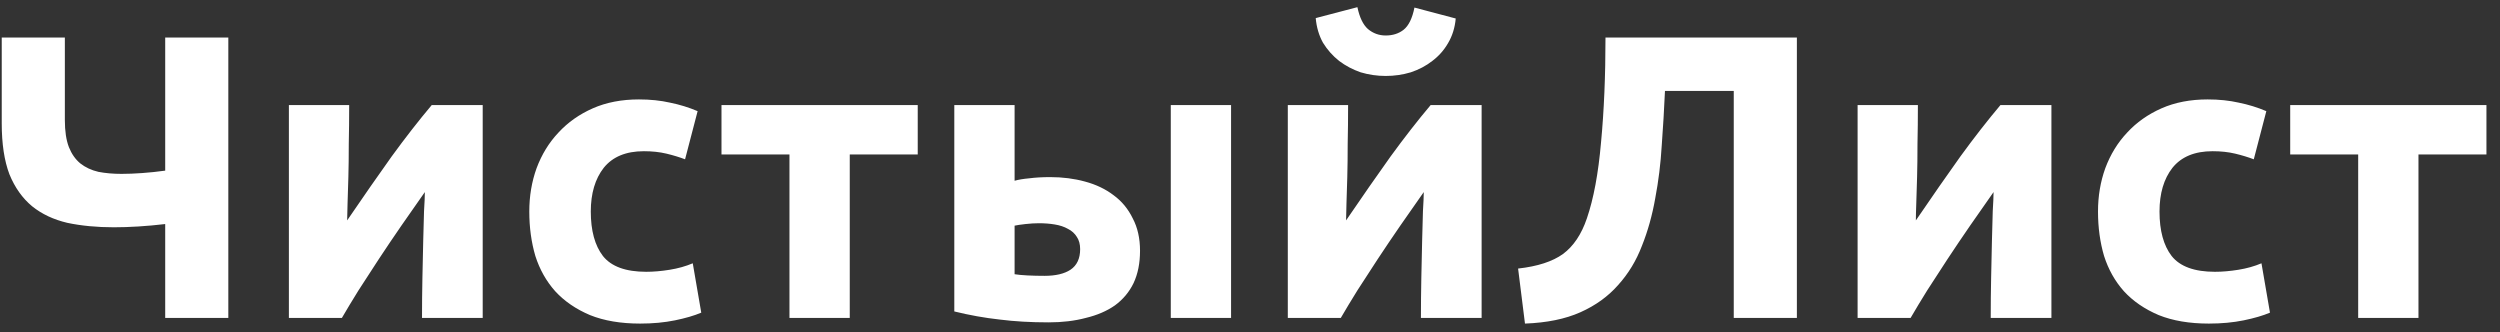 <svg width="173" height="23" viewBox="0 0 173 23" fill="none" xmlns="http://www.w3.org/2000/svg">
<rect x="0" y="0" width="173" height="23" fill="#333333" stroke="none"/>
<path d="M4.488 8.308C4.488 9.073 4.581 9.699 4.768 10.184C4.955 10.651 5.216 11.024 5.552 11.304C5.907 11.584 6.327 11.78 6.812 11.892C7.297 11.985 7.829 12.032 8.408 12.032C8.856 12.032 9.332 12.013 9.836 11.976C10.359 11.939 10.891 11.883 11.432 11.808V2.596H15.8V22H11.432V15.504C10.797 15.579 10.181 15.635 9.584 15.672C8.987 15.709 8.417 15.728 7.876 15.728C6.7 15.728 5.627 15.625 4.656 15.42C3.704 15.196 2.892 14.813 2.22 14.272C1.548 13.712 1.025 12.975 0.652 12.06C0.297 11.127 0.12 9.951 0.12 8.532V2.596H4.488V8.308ZM33.403 7.272V22H29.203C29.203 21.067 29.213 20.143 29.231 19.228C29.25 18.295 29.269 17.436 29.287 16.652C29.306 15.868 29.325 15.187 29.343 14.608C29.381 14.011 29.399 13.572 29.399 13.292C28.858 14.057 28.317 14.832 27.775 15.616C27.234 16.4 26.711 17.175 26.207 17.94C25.722 18.687 25.255 19.405 24.807 20.096C24.378 20.787 23.995 21.421 23.659 22H19.991V7.272H24.163C24.163 8.205 24.154 9.101 24.135 9.96C24.135 10.8 24.126 11.565 24.107 12.256C24.089 12.947 24.07 13.553 24.051 14.076C24.033 14.58 24.023 14.972 24.023 15.252C25.143 13.609 26.17 12.135 27.103 10.828C28.055 9.521 28.979 8.336 29.875 7.272H33.403ZM36.627 14.636C36.627 13.572 36.795 12.573 37.131 11.64C37.486 10.688 37.99 9.867 38.643 9.176C39.297 8.467 40.09 7.907 41.023 7.496C41.956 7.085 43.02 6.88 44.215 6.88C44.999 6.88 45.718 6.955 46.371 7.104C47.025 7.235 47.659 7.431 48.275 7.692L47.407 11.024C47.015 10.875 46.586 10.744 46.119 10.632C45.653 10.52 45.13 10.464 44.551 10.464C43.319 10.464 42.395 10.847 41.779 11.612C41.182 12.377 40.883 13.385 40.883 14.636C40.883 15.961 41.163 16.988 41.723 17.716C42.302 18.444 43.3 18.808 44.719 18.808C45.223 18.808 45.764 18.761 46.343 18.668C46.922 18.575 47.454 18.425 47.939 18.22L48.527 21.636C48.042 21.841 47.435 22.019 46.707 22.168C45.979 22.317 45.176 22.392 44.299 22.392C42.955 22.392 41.798 22.196 40.827 21.804C39.856 21.393 39.054 20.843 38.419 20.152C37.803 19.461 37.346 18.649 37.047 17.716C36.767 16.764 36.627 15.737 36.627 14.636ZM63.507 10.688H58.803V22H54.631V10.688H49.927V7.272H63.507V10.688ZM85.19 22H81.018V7.272H85.19V22ZM72.282 19.088C73.047 19.088 73.645 18.948 74.074 18.668C74.522 18.369 74.746 17.893 74.746 17.24C74.746 16.904 74.671 16.624 74.522 16.4C74.373 16.157 74.168 15.971 73.906 15.84C73.645 15.691 73.337 15.588 72.982 15.532C72.646 15.476 72.282 15.448 71.89 15.448C71.61 15.448 71.302 15.467 70.966 15.504C70.63 15.541 70.378 15.579 70.21 15.616V18.976C70.434 19.013 70.733 19.041 71.106 19.06C71.48 19.079 71.871 19.088 72.282 19.088ZM70.21 12.508C70.472 12.433 70.808 12.377 71.218 12.34C71.647 12.284 72.133 12.256 72.674 12.256C73.533 12.256 74.335 12.359 75.082 12.564C75.847 12.769 76.51 13.087 77.07 13.516C77.63 13.927 78.069 14.459 78.386 15.112C78.722 15.747 78.89 16.493 78.89 17.352C78.89 18.211 78.741 18.957 78.442 19.592C78.144 20.208 77.714 20.721 77.154 21.132C76.594 21.524 75.922 21.813 75.138 22C74.373 22.205 73.514 22.308 72.562 22.308C71.33 22.308 70.201 22.243 69.174 22.112C68.147 22 67.102 21.813 66.038 21.552V7.272H70.21V12.508ZM102.528 7.272V22H98.328C98.328 21.067 98.338 20.143 98.356 19.228C98.375 18.295 98.394 17.436 98.412 16.652C98.431 15.868 98.45 15.187 98.468 14.608C98.506 14.011 98.524 13.572 98.524 13.292C97.983 14.057 97.442 14.832 96.9 15.616C96.359 16.4 95.836 17.175 95.332 17.94C94.847 18.687 94.38 19.405 93.932 20.096C93.503 20.787 93.12 21.421 92.784 22H89.116V7.272H93.288C93.288 8.205 93.279 9.101 93.26 9.96C93.26 10.8 93.251 11.565 93.232 12.256C93.214 12.947 93.195 13.553 93.176 14.076C93.158 14.58 93.148 14.972 93.148 15.252C94.268 13.609 95.295 12.135 96.228 10.828C97.18 9.521 98.104 8.336 99 7.272H102.528ZM95.892 5.256C95.295 5.256 94.716 5.172 94.156 5.004C93.615 4.817 93.12 4.556 92.672 4.22C92.224 3.865 91.851 3.445 91.552 2.96C91.272 2.456 91.104 1.887 91.048 1.252L93.932 0.496C94.082 1.205 94.324 1.709 94.66 2.008C95.015 2.307 95.426 2.456 95.892 2.456C96.378 2.456 96.788 2.325 97.124 2.064C97.479 1.784 97.731 1.271 97.88 0.524L100.736 1.28C100.68 1.915 100.503 2.484 100.204 2.988C99.924 3.473 99.56 3.884 99.112 4.22C98.683 4.556 98.188 4.817 97.628 5.004C97.068 5.172 96.49 5.256 95.892 5.256ZM115.216 6.292C115.16 7.543 115.086 8.803 114.992 10.072C114.918 11.323 114.768 12.536 114.544 13.712C114.339 14.888 114.031 15.989 113.62 17.016C113.228 18.043 112.678 18.948 111.968 19.732C111.278 20.516 110.41 21.141 109.364 21.608C108.319 22.075 107.04 22.336 105.528 22.392L105.052 18.584C106.396 18.435 107.432 18.099 108.16 17.576C108.888 17.035 109.439 16.213 109.812 15.112C110.279 13.749 110.606 11.995 110.792 9.848C110.998 7.683 111.1 5.265 111.1 2.596H124.344V22H119.976V6.292H115.216ZM141.958 7.272V22H137.758C137.758 21.067 137.767 20.143 137.786 19.228C137.805 18.295 137.823 17.436 137.842 16.652C137.861 15.868 137.879 15.187 137.898 14.608C137.935 14.011 137.954 13.572 137.954 13.292C137.413 14.057 136.871 14.832 136.33 15.616C135.789 16.4 135.266 17.175 134.762 17.94C134.277 18.687 133.81 19.405 133.362 20.096C132.933 20.787 132.55 21.421 132.214 22H128.546V7.272H132.718C132.718 8.205 132.709 9.101 132.69 9.96C132.69 10.8 132.681 11.565 132.662 12.256C132.643 12.947 132.625 13.553 132.606 14.076C132.587 14.58 132.578 14.972 132.578 15.252C133.698 13.609 134.725 12.135 135.658 10.828C136.61 9.521 137.534 8.336 138.43 7.272H141.958ZM145.182 14.636C145.182 13.572 145.35 12.573 145.686 11.64C146.041 10.688 146.545 9.867 147.198 9.176C147.851 8.467 148.645 7.907 149.578 7.496C150.511 7.085 151.575 6.88 152.77 6.88C153.554 6.88 154.273 6.955 154.926 7.104C155.579 7.235 156.214 7.431 156.83 7.692L155.962 11.024C155.57 10.875 155.141 10.744 154.674 10.632C154.207 10.52 153.685 10.464 153.106 10.464C151.874 10.464 150.95 10.847 150.334 11.612C149.737 12.377 149.438 13.385 149.438 14.636C149.438 15.961 149.718 16.988 150.278 17.716C150.857 18.444 151.855 18.808 153.274 18.808C153.778 18.808 154.319 18.761 154.898 18.668C155.477 18.575 156.009 18.425 156.494 18.22L157.082 21.636C156.597 21.841 155.99 22.019 155.262 22.168C154.534 22.317 153.731 22.392 152.854 22.392C151.51 22.392 150.353 22.196 149.382 21.804C148.411 21.393 147.609 20.843 146.974 20.152C146.358 19.461 145.901 18.649 145.602 17.716C145.322 16.764 145.182 15.737 145.182 14.636ZM172.062 10.688H167.358V22H163.186V10.688H158.482V7.272H172.062V10.688Z" fill="white"/>
</svg>
